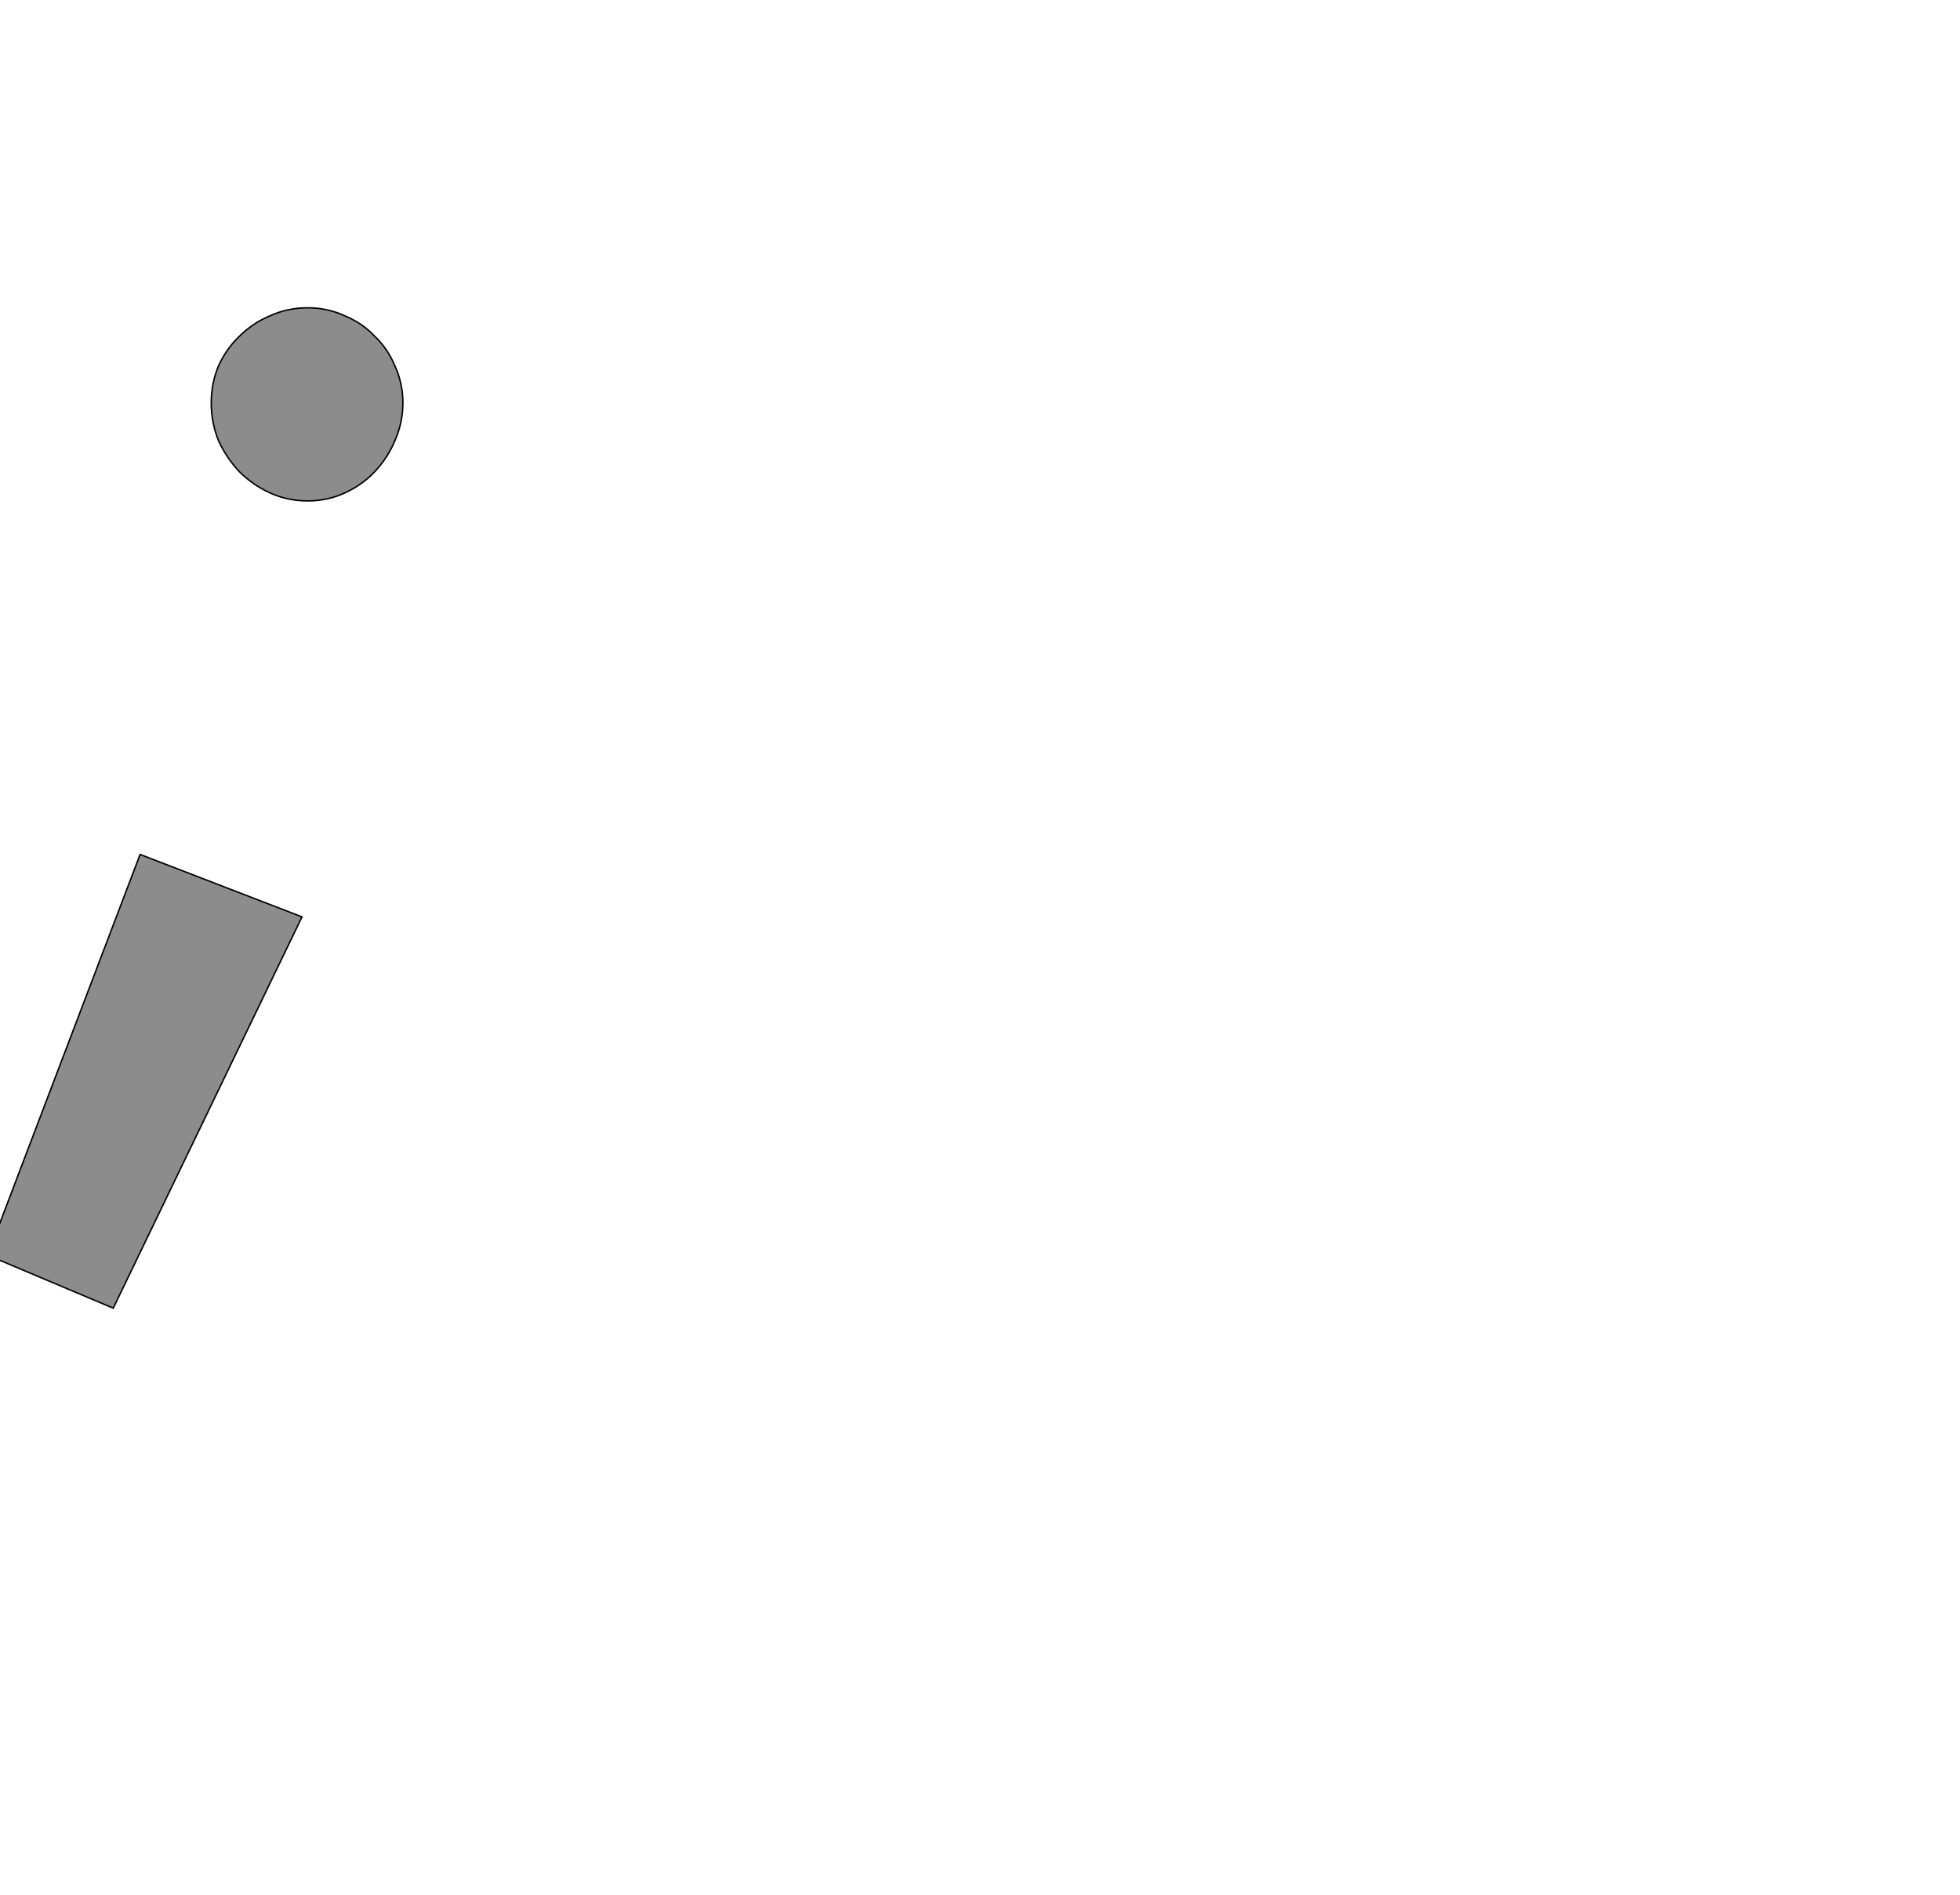 <!--
BEGIN METADATA

BBOX_X_MIN -117
BBOX_Y_MIN -342
BBOX_X_MAX 455
BBOX_Y_MAX 1036
WIDTH 572
HEIGHT 1378
H_BEARING_X -117
H_BEARING_Y 1036
H_ADVANCE 555
V_BEARING_X -394
V_BEARING_Y 324
V_ADVANCE 2027
ORIGIN_X 0
ORIGIN_Y 0

END METADATA
-->

<svg width='2700px' height='2610px' xmlns='http://www.w3.org/2000/svg' version='1.1'>

 <!-- make sure glyph is visible within svg window -->
 <g fill-rule='nonzero'  transform='translate(100 1460)'>

  <!-- draw actual outline using lines and Bezier curves-->
  <path fill='black' stroke='black' fill-opacity='0.45'  stroke-width='2'  d='
 M 191,-905
 Q 191,-932 201,-956
 Q 212,-980 230,-997
 Q 248,-1015 272,-1025
 Q 296,-1036 324,-1036
 Q 351,-1036 375,-1025
 Q 399,-1015 416,-997
 Q 434,-980 444,-956
 Q 455,-932 455,-905
 Q 455,-878 444,-853
 Q 434,-829 416,-810
 Q 399,-792 375,-781
 Q 351,-770 324,-770
 Q 296,-770 272,-781
 Q 248,-792 230,-810
 Q 212,-829 201,-853
 Q 191,-878 191,-905
 Z

 M 93,-283
 L 316,-197
 L 56,342
 L -117,269
 L 93,-283
 Z

  '/>
 </g>
</svg>
